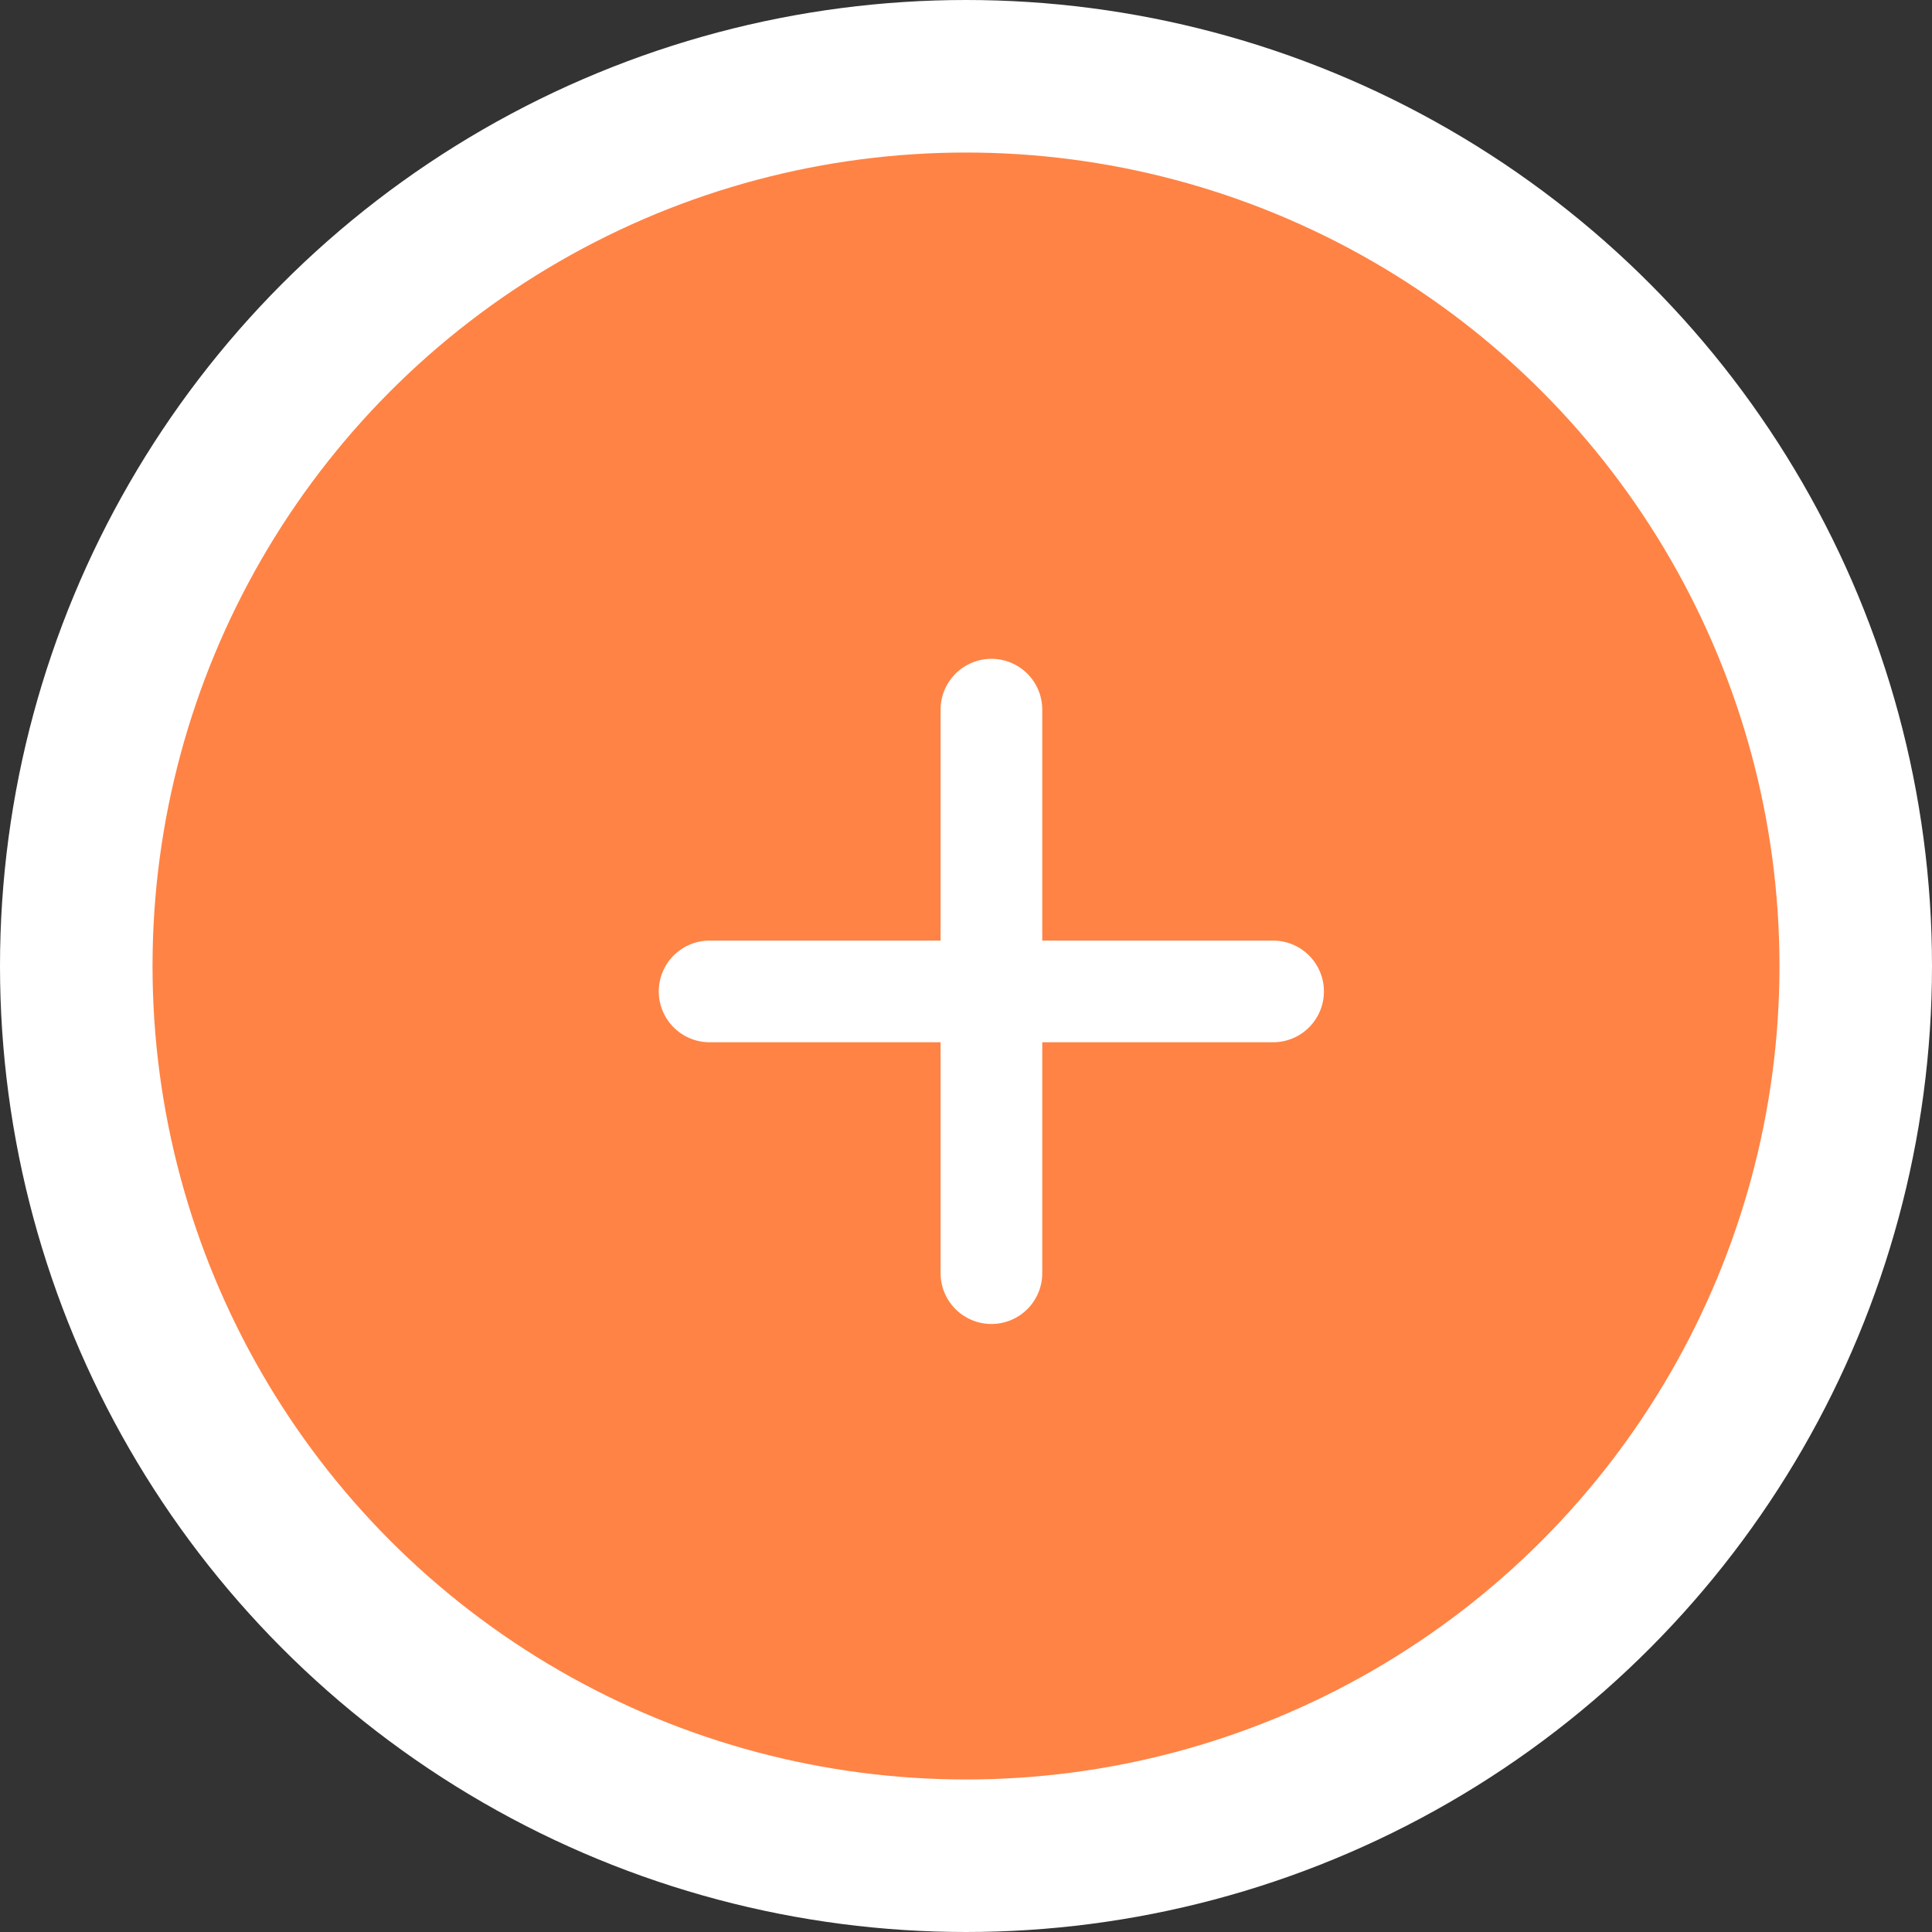 <svg width="38" height="38" viewBox="0 0 38 38" fill="none" xmlns="http://www.w3.org/2000/svg">
<rect x="0" y="0" width="38" height="38" fill="#333333" stroke="none"/>
<circle cx="19" cy="19" r="17.5" fill="#FF8345" stroke="white" stroke-width="3"/>
<path d="M19.5 13.958V25.041" stroke="white" stroke-width="2" stroke-linecap="round" stroke-linejoin="round"/>
<path d="M13.957 19.5H25.04" stroke="white" stroke-width="2" stroke-linecap="round" stroke-linejoin="round"/>
</svg>
